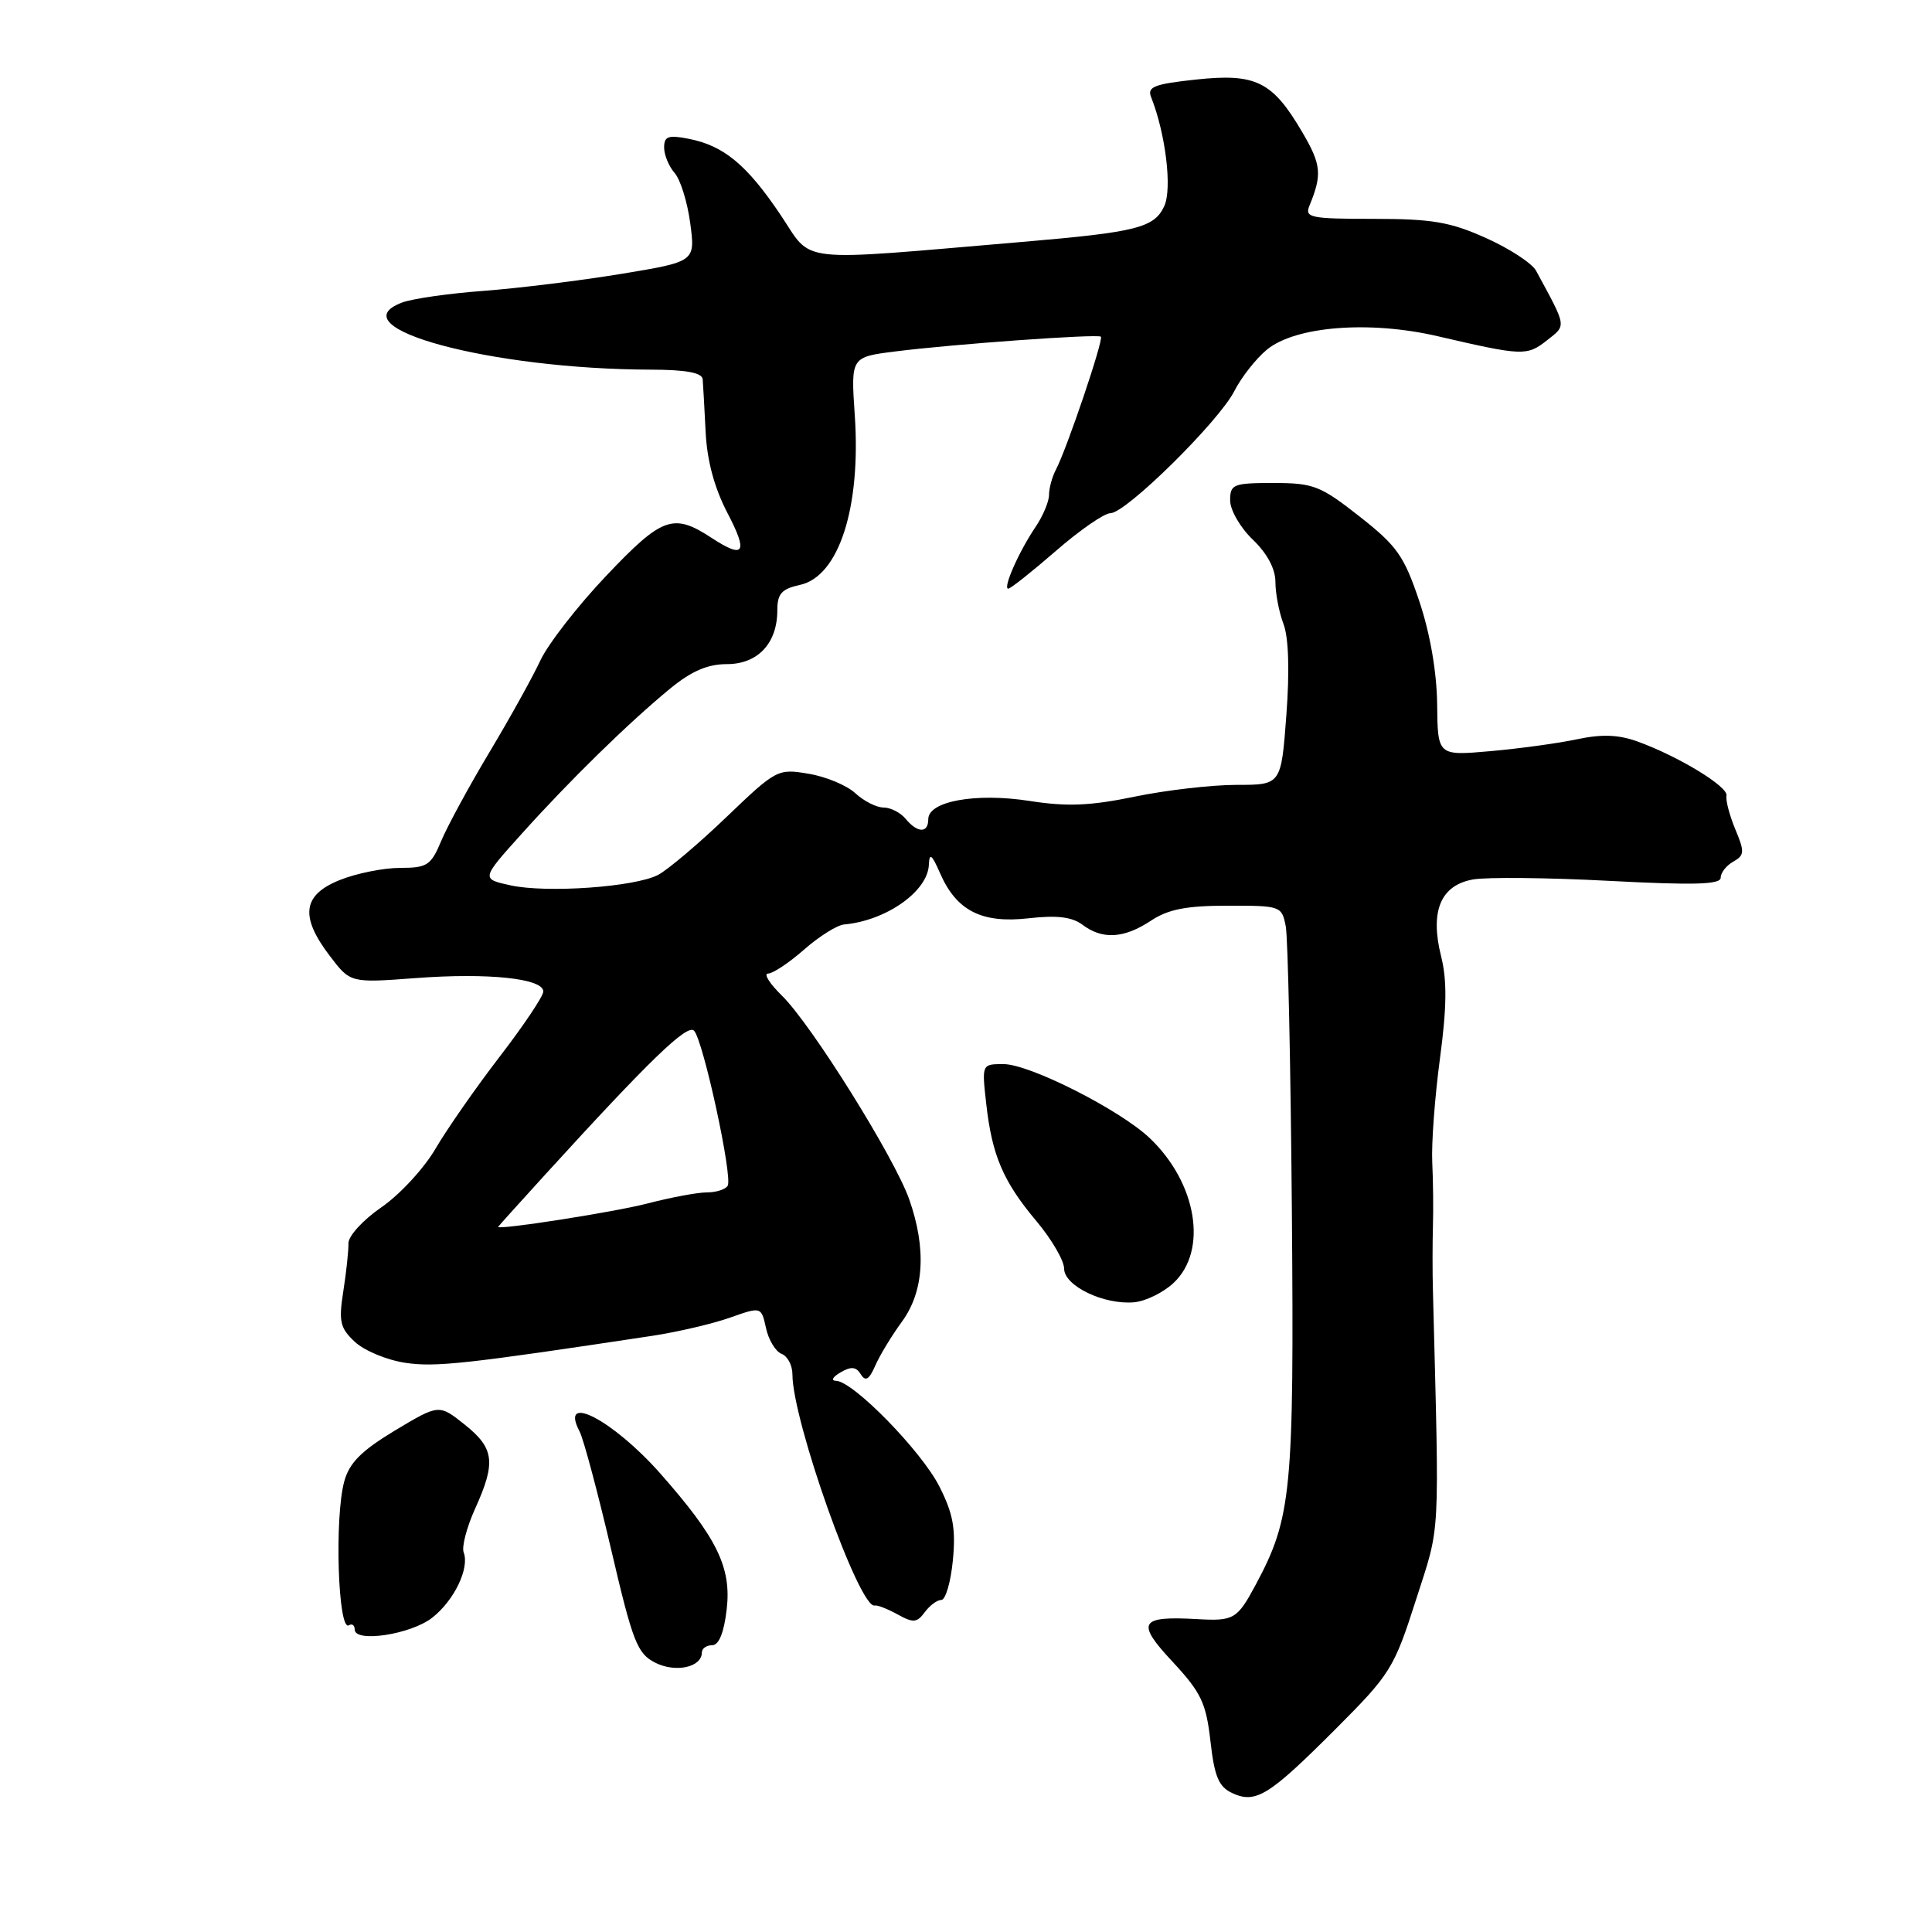 <?xml version="1.0" encoding="UTF-8" standalone="no"?>
<!DOCTYPE svg PUBLIC "-//W3C//DTD SVG 1.1//EN" "http://www.w3.org/Graphics/SVG/1.1/DTD/svg11.dtd" >
<svg xmlns="http://www.w3.org/2000/svg" xmlns:xlink="http://www.w3.org/1999/xlink" version="1.1" viewBox="0 0 256 256">
 <g >
 <path fill="currentColor"
d=" M 176.96 229.12 C 184.24 221.83 184.71 221.09 187.62 212.00 C 190.89 201.80 190.73 204.68 189.87 171.00 C 189.80 168.53 189.81 164.70 189.87 162.50 C 189.94 160.30 189.90 156.47 189.78 154.00 C 189.66 151.53 190.12 145.34 190.80 140.27 C 191.71 133.46 191.75 129.90 190.96 126.74 C 189.45 120.74 190.88 117.29 195.20 116.53 C 197.02 116.21 205.14 116.29 213.25 116.72 C 224.49 117.31 228.00 117.21 228.00 116.30 C 228.00 115.64 228.75 114.68 229.67 114.17 C 231.16 113.33 231.19 112.87 229.93 109.87 C 229.16 108.01 228.64 106.02 228.77 105.43 C 229.03 104.25 222.42 100.22 217.00 98.26 C 214.47 97.34 212.25 97.26 209.00 97.95 C 206.53 98.48 201.35 99.19 197.50 99.53 C 190.50 100.15 190.50 100.15 190.43 93.33 C 190.38 89.05 189.50 83.95 188.07 79.68 C 186.05 73.66 185.12 72.34 180.14 68.43 C 174.96 64.36 174.03 64.00 168.75 64.00 C 163.41 64.00 163.00 64.16 163.00 66.31 C 163.00 67.59 164.35 69.92 166.00 71.50 C 167.91 73.33 169.00 75.37 169.00 77.12 C 169.00 78.63 169.48 81.14 170.07 82.68 C 170.75 84.47 170.89 88.88 170.45 94.75 C 169.76 104.00 169.76 104.00 163.84 104.00 C 160.58 104.00 154.51 104.70 150.35 105.56 C 144.46 106.78 141.38 106.90 136.43 106.13 C 129.30 105.02 123.00 106.16 123.00 108.55 C 123.00 110.43 121.58 110.40 120.00 108.50 C 119.32 107.67 118.00 107.00 117.07 107.00 C 116.14 107.00 114.47 106.15 113.35 105.12 C 112.24 104.08 109.46 102.91 107.16 102.53 C 103.06 101.83 102.87 101.93 96.24 108.28 C 92.54 111.83 88.46 115.27 87.20 115.93 C 84.10 117.54 72.42 118.36 67.63 117.31 C 63.75 116.46 63.75 116.46 69.13 110.48 C 75.49 103.40 83.30 95.76 88.79 91.25 C 91.61 88.93 93.76 88.00 96.31 88.00 C 100.42 88.00 103.00 85.24 103.00 80.86 C 103.00 78.67 103.57 78.03 106.01 77.50 C 111.16 76.37 114.10 67.24 113.26 55.00 C 112.74 47.31 112.74 47.31 118.62 46.57 C 126.25 45.60 145.39 44.23 145.87 44.61 C 146.28 44.94 141.36 59.49 139.91 62.24 C 139.41 63.19 139.00 64.70 139.00 65.58 C 139.00 66.47 138.19 68.39 137.20 69.85 C 135.01 73.08 132.84 78.00 133.60 78.00 C 133.91 78.00 136.74 75.75 139.91 73.00 C 143.07 70.25 146.32 68.00 147.14 68.00 C 149.19 68.00 161.52 55.84 163.56 51.81 C 164.49 49.99 166.42 47.53 167.87 46.33 C 171.65 43.22 181.46 42.45 190.50 44.55 C 201.74 47.16 202.32 47.19 204.95 45.12 C 207.59 43.04 207.66 43.48 203.53 35.86 C 202.99 34.88 200.01 32.93 196.90 31.54 C 192.17 29.41 189.75 29.00 182.02 29.00 C 173.62 29.00 172.85 28.84 173.51 27.25 C 175.21 23.12 175.08 21.81 172.56 17.52 C 168.61 10.78 166.41 9.69 158.49 10.54 C 152.94 11.13 151.98 11.51 152.53 12.87 C 154.45 17.72 155.33 24.97 154.28 27.29 C 152.96 30.18 150.64 30.76 135.50 32.05 C 104.90 34.65 107.80 34.98 103.42 28.46 C 98.95 21.82 95.90 19.30 91.25 18.39 C 88.55 17.86 88.00 18.06 88.00 19.55 C 88.00 20.53 88.63 22.05 89.39 22.92 C 90.16 23.79 91.09 26.79 91.46 29.58 C 92.14 34.67 92.14 34.67 82.32 36.29 C 76.92 37.18 68.72 38.19 64.10 38.54 C 59.48 38.88 54.61 39.58 53.27 40.09 C 44.55 43.40 65.04 48.93 86.25 48.98 C 90.92 48.99 93.03 49.39 93.11 50.25 C 93.17 50.94 93.34 54.08 93.50 57.24 C 93.69 61.06 94.66 64.66 96.40 67.99 C 99.16 73.27 98.63 74.11 94.30 71.28 C 89.22 67.95 87.76 68.47 80.37 76.25 C 76.56 80.26 72.62 85.33 71.60 87.52 C 70.58 89.71 67.55 95.17 64.86 99.66 C 62.17 104.15 59.30 109.44 58.47 111.41 C 57.11 114.67 56.61 115.00 53.01 115.00 C 50.83 115.00 47.23 115.72 45.02 116.61 C 40.08 118.59 39.71 121.44 43.72 126.69 C 46.43 130.25 46.43 130.25 55.11 129.60 C 64.69 128.88 72.00 129.65 71.99 131.38 C 71.99 132.00 69.39 135.88 66.22 140.00 C 63.05 144.12 59.22 149.62 57.70 152.22 C 56.19 154.81 52.97 158.30 50.54 159.97 C 48.09 161.66 46.14 163.79 46.17 164.76 C 46.19 165.71 45.89 168.57 45.49 171.10 C 44.86 175.12 45.06 175.98 47.03 177.81 C 48.27 178.97 51.28 180.22 53.71 180.58 C 57.70 181.18 61.71 180.74 86.52 176.99 C 89.83 176.48 94.42 175.41 96.71 174.60 C 100.87 173.13 100.87 173.13 101.50 175.98 C 101.84 177.55 102.77 179.08 103.56 179.39 C 104.35 179.69 105.00 180.91 105.00 182.11 C 105.00 188.27 113.90 213.28 115.91 212.74 C 116.23 212.65 117.59 213.18 118.92 213.91 C 121.01 215.07 121.50 215.03 122.53 213.63 C 123.19 212.73 124.18 212.00 124.73 212.00 C 125.29 212.00 125.98 209.64 126.26 206.75 C 126.66 202.58 126.30 200.57 124.48 196.98 C 122.11 192.29 113.06 183.02 110.79 182.97 C 110.07 182.95 110.32 182.46 111.37 181.85 C 112.78 181.03 113.44 181.09 114.06 182.10 C 114.68 183.10 115.16 182.82 115.97 180.97 C 116.56 179.61 118.16 176.97 119.53 175.10 C 122.45 171.09 122.78 165.45 120.47 158.90 C 118.50 153.34 107.50 135.72 103.60 131.92 C 101.96 130.31 101.14 129.00 101.78 129.00 C 102.41 129.00 104.56 127.57 106.54 125.83 C 108.53 124.08 110.91 122.59 111.83 122.50 C 117.42 122.00 122.94 118.11 123.08 114.58 C 123.15 112.95 123.47 113.20 124.57 115.72 C 126.74 120.68 130.08 122.38 136.28 121.68 C 140.04 121.25 142.04 121.49 143.44 122.54 C 146.09 124.53 148.93 124.36 152.50 122.00 C 154.79 120.48 157.20 120.01 162.67 120.01 C 169.70 120.00 169.85 120.05 170.37 122.75 C 170.66 124.26 171.02 141.25 171.18 160.50 C 171.48 197.69 171.15 201.10 166.38 210.00 C 163.93 214.56 163.49 214.82 158.62 214.54 C 150.98 214.11 150.49 214.96 155.38 220.20 C 159.16 224.27 159.81 225.64 160.39 230.71 C 160.92 235.40 161.48 236.75 163.27 237.59 C 166.39 239.04 168.13 237.96 176.96 229.12 Z  M 93.00 218.96 C 93.00 218.43 93.62 218.00 94.37 218.00 C 95.26 218.00 95.93 216.34 96.29 213.25 C 96.94 207.69 95.02 203.77 87.47 195.22 C 81.22 188.16 74.07 184.44 76.79 189.66 C 77.32 190.67 79.19 197.68 80.96 205.23 C 83.85 217.61 84.43 219.10 86.83 220.32 C 89.53 221.68 93.00 220.92 93.00 218.96 Z  M 57.28 214.35 C 60.19 212.06 62.24 207.79 61.44 205.70 C 61.16 204.97 61.84 202.38 62.94 199.94 C 65.74 193.77 65.51 191.91 61.58 188.77 C 58.17 186.05 58.17 186.05 52.33 189.55 C 47.89 192.23 46.29 193.83 45.62 196.28 C 44.30 201.06 44.79 216.25 46.23 215.36 C 46.65 215.10 47.00 215.35 47.00 215.92 C 47.00 217.71 54.46 216.57 57.28 214.35 Z  M 155.51 169.99 C 160.08 165.70 158.60 156.75 152.34 150.80 C 148.38 147.05 136.44 141.00 132.97 141.00 C 130.09 141.00 130.09 141.00 130.68 146.25 C 131.45 153.11 132.92 156.56 137.36 161.84 C 139.36 164.23 141.00 167.05 141.00 168.09 C 141.00 170.38 146.24 172.91 150.26 172.56 C 151.78 172.43 154.15 171.27 155.51 169.99 Z  M 66.00 162.57 C 66.00 162.53 68.81 159.40 72.25 155.63 C 86.04 140.50 91.05 135.65 91.96 136.57 C 93.17 137.79 97.12 155.99 96.42 157.12 C 96.13 157.61 94.88 158.00 93.65 158.00 C 92.42 158.00 88.86 158.67 85.74 159.48 C 81.43 160.60 66.00 163.01 66.00 162.57 Z "/>
</g>
</svg>